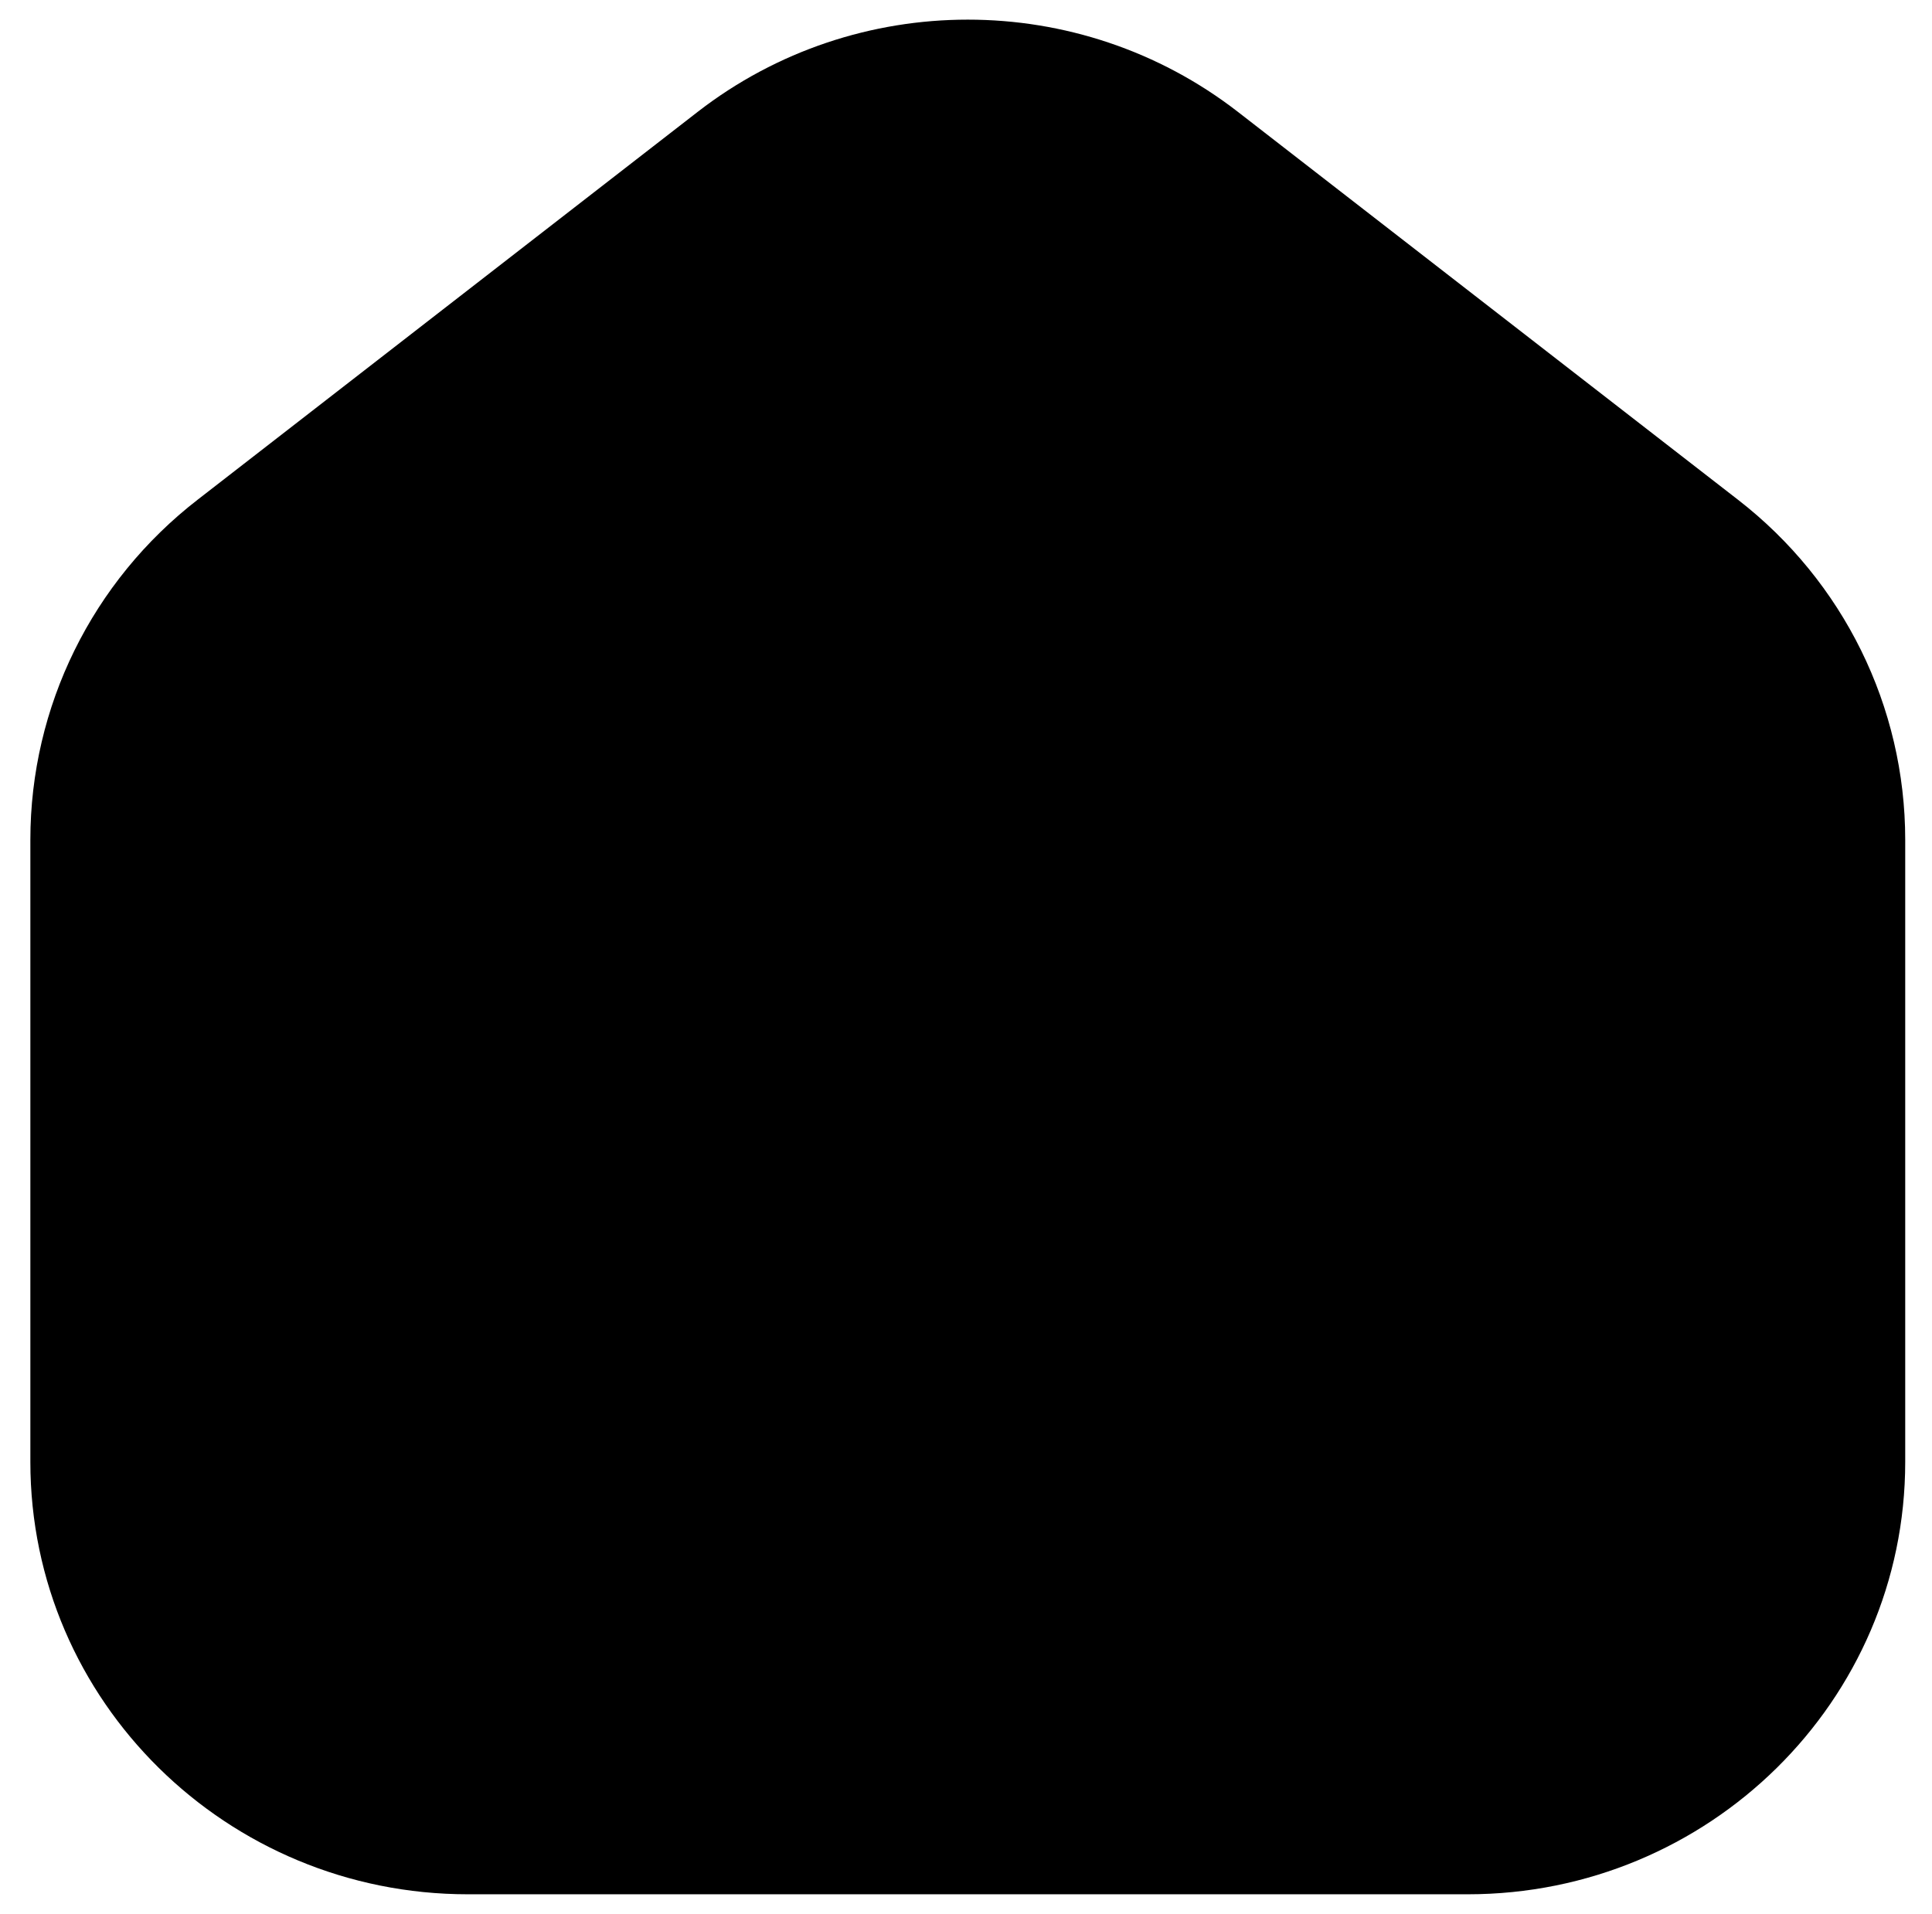 <svg version="1.2" xmlns="http://www.w3.org/2000/svg" viewBox="0 0 541 536" width="541" height="536">
	<title>home2-svg</title>
	<style>
		.s0 { fill: #000000 } 
	</style>
	<g id="Layer">
		<path id="Layer" class="s0" d="m346.6 31.3c-44.4-34.4-106.8-34.4-151.2 0l-140 108.6c-29.6 22.9-46.9 58-46.9 95.3v174.2c0 67.1 55.1 121.1 122.5 121.1h280c67.4 0 122.5-54 122.5-121.1v-174.2c0-37.3-17.3-72.4-46.9-95.3z"/>
	</g>
</svg>
